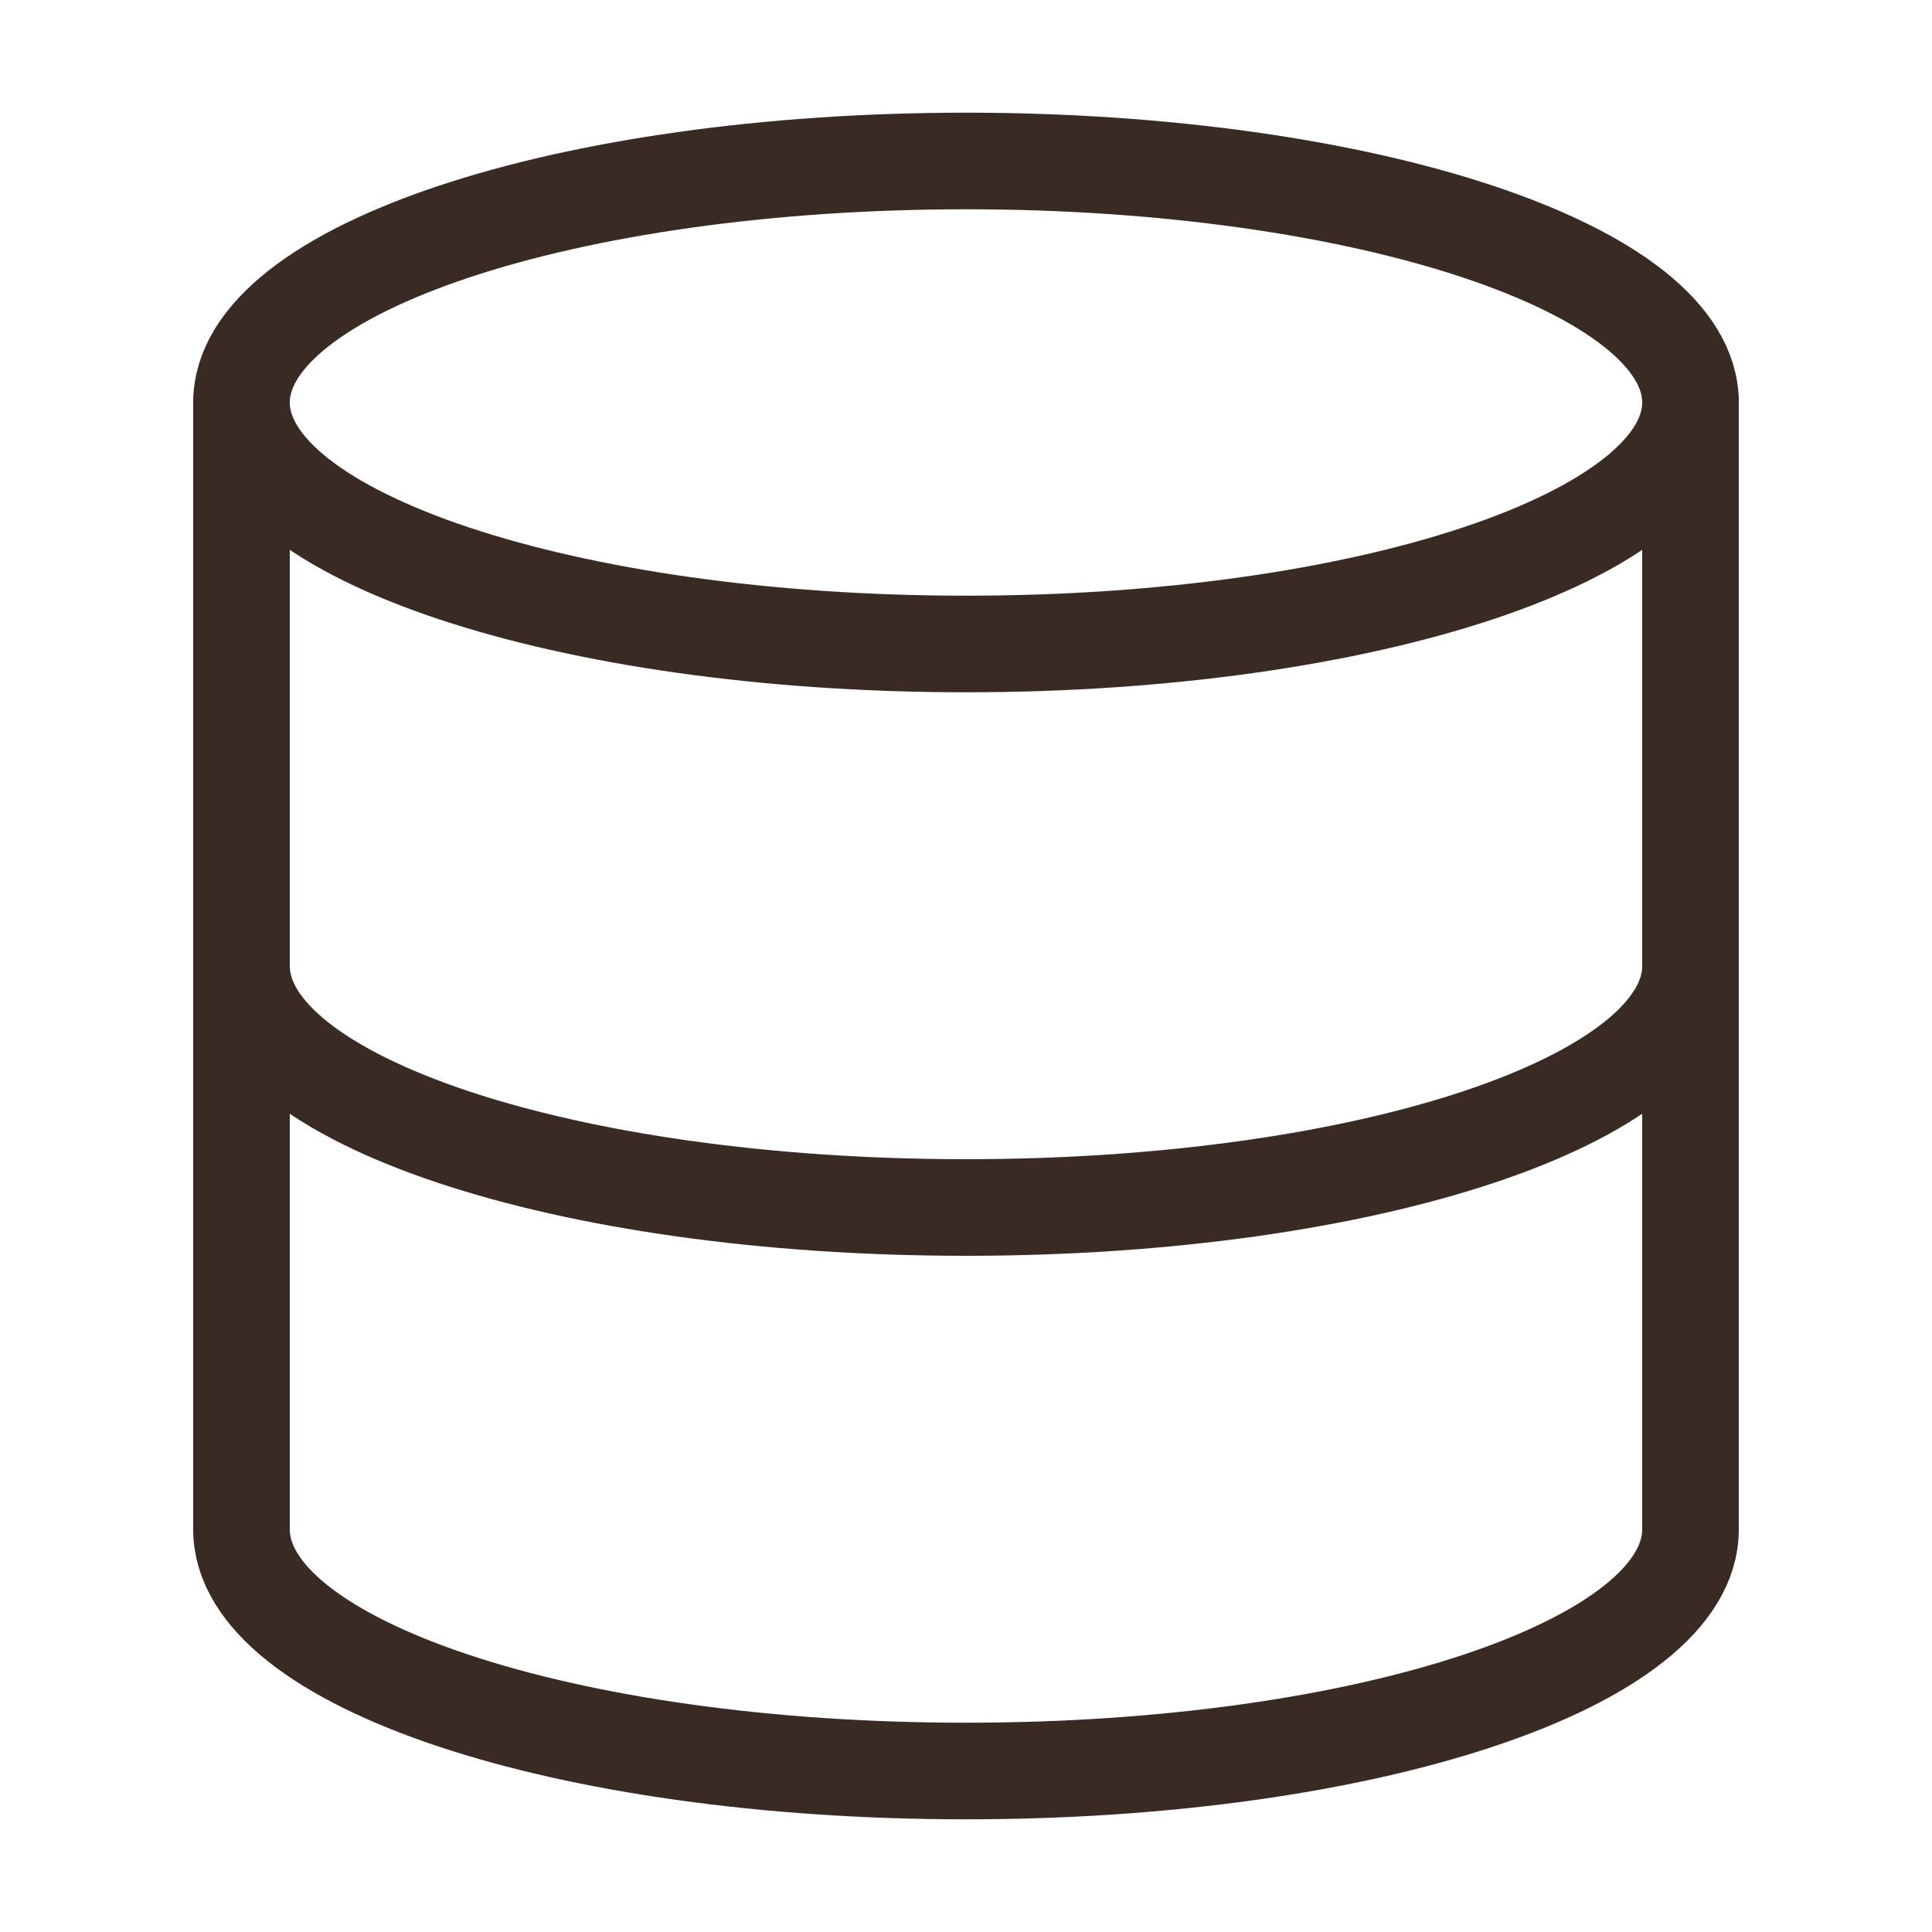 <svg width="40" height="40" viewBox="0 0 40 40" fill="none" xmlns="http://www.w3.org/2000/svg">
<path d="M20 13.333C28.284 13.333 35 11.095 35 8.333C35 5.572 28.284 3.333 20 3.333C11.716 3.333 5 5.572 5 8.333C5 11.095 11.716 13.333 20 13.333Z" stroke="#392B23" stroke-width="2" stroke-linecap="round" stroke-linejoin="round"/>
<path d="M35 20C35 22.767 28.333 25 20 25C11.667 25 5 22.767 5 20" stroke="#392B23" stroke-width="2" stroke-linecap="round" stroke-linejoin="round"/>
<path d="M5 8.333V31.667C5 34.433 11.667 36.667 20 36.667C28.333 36.667 35 34.433 35 31.667V8.333" stroke="#392B23" stroke-width="2" stroke-linecap="round" stroke-linejoin="round"/>
</svg>
